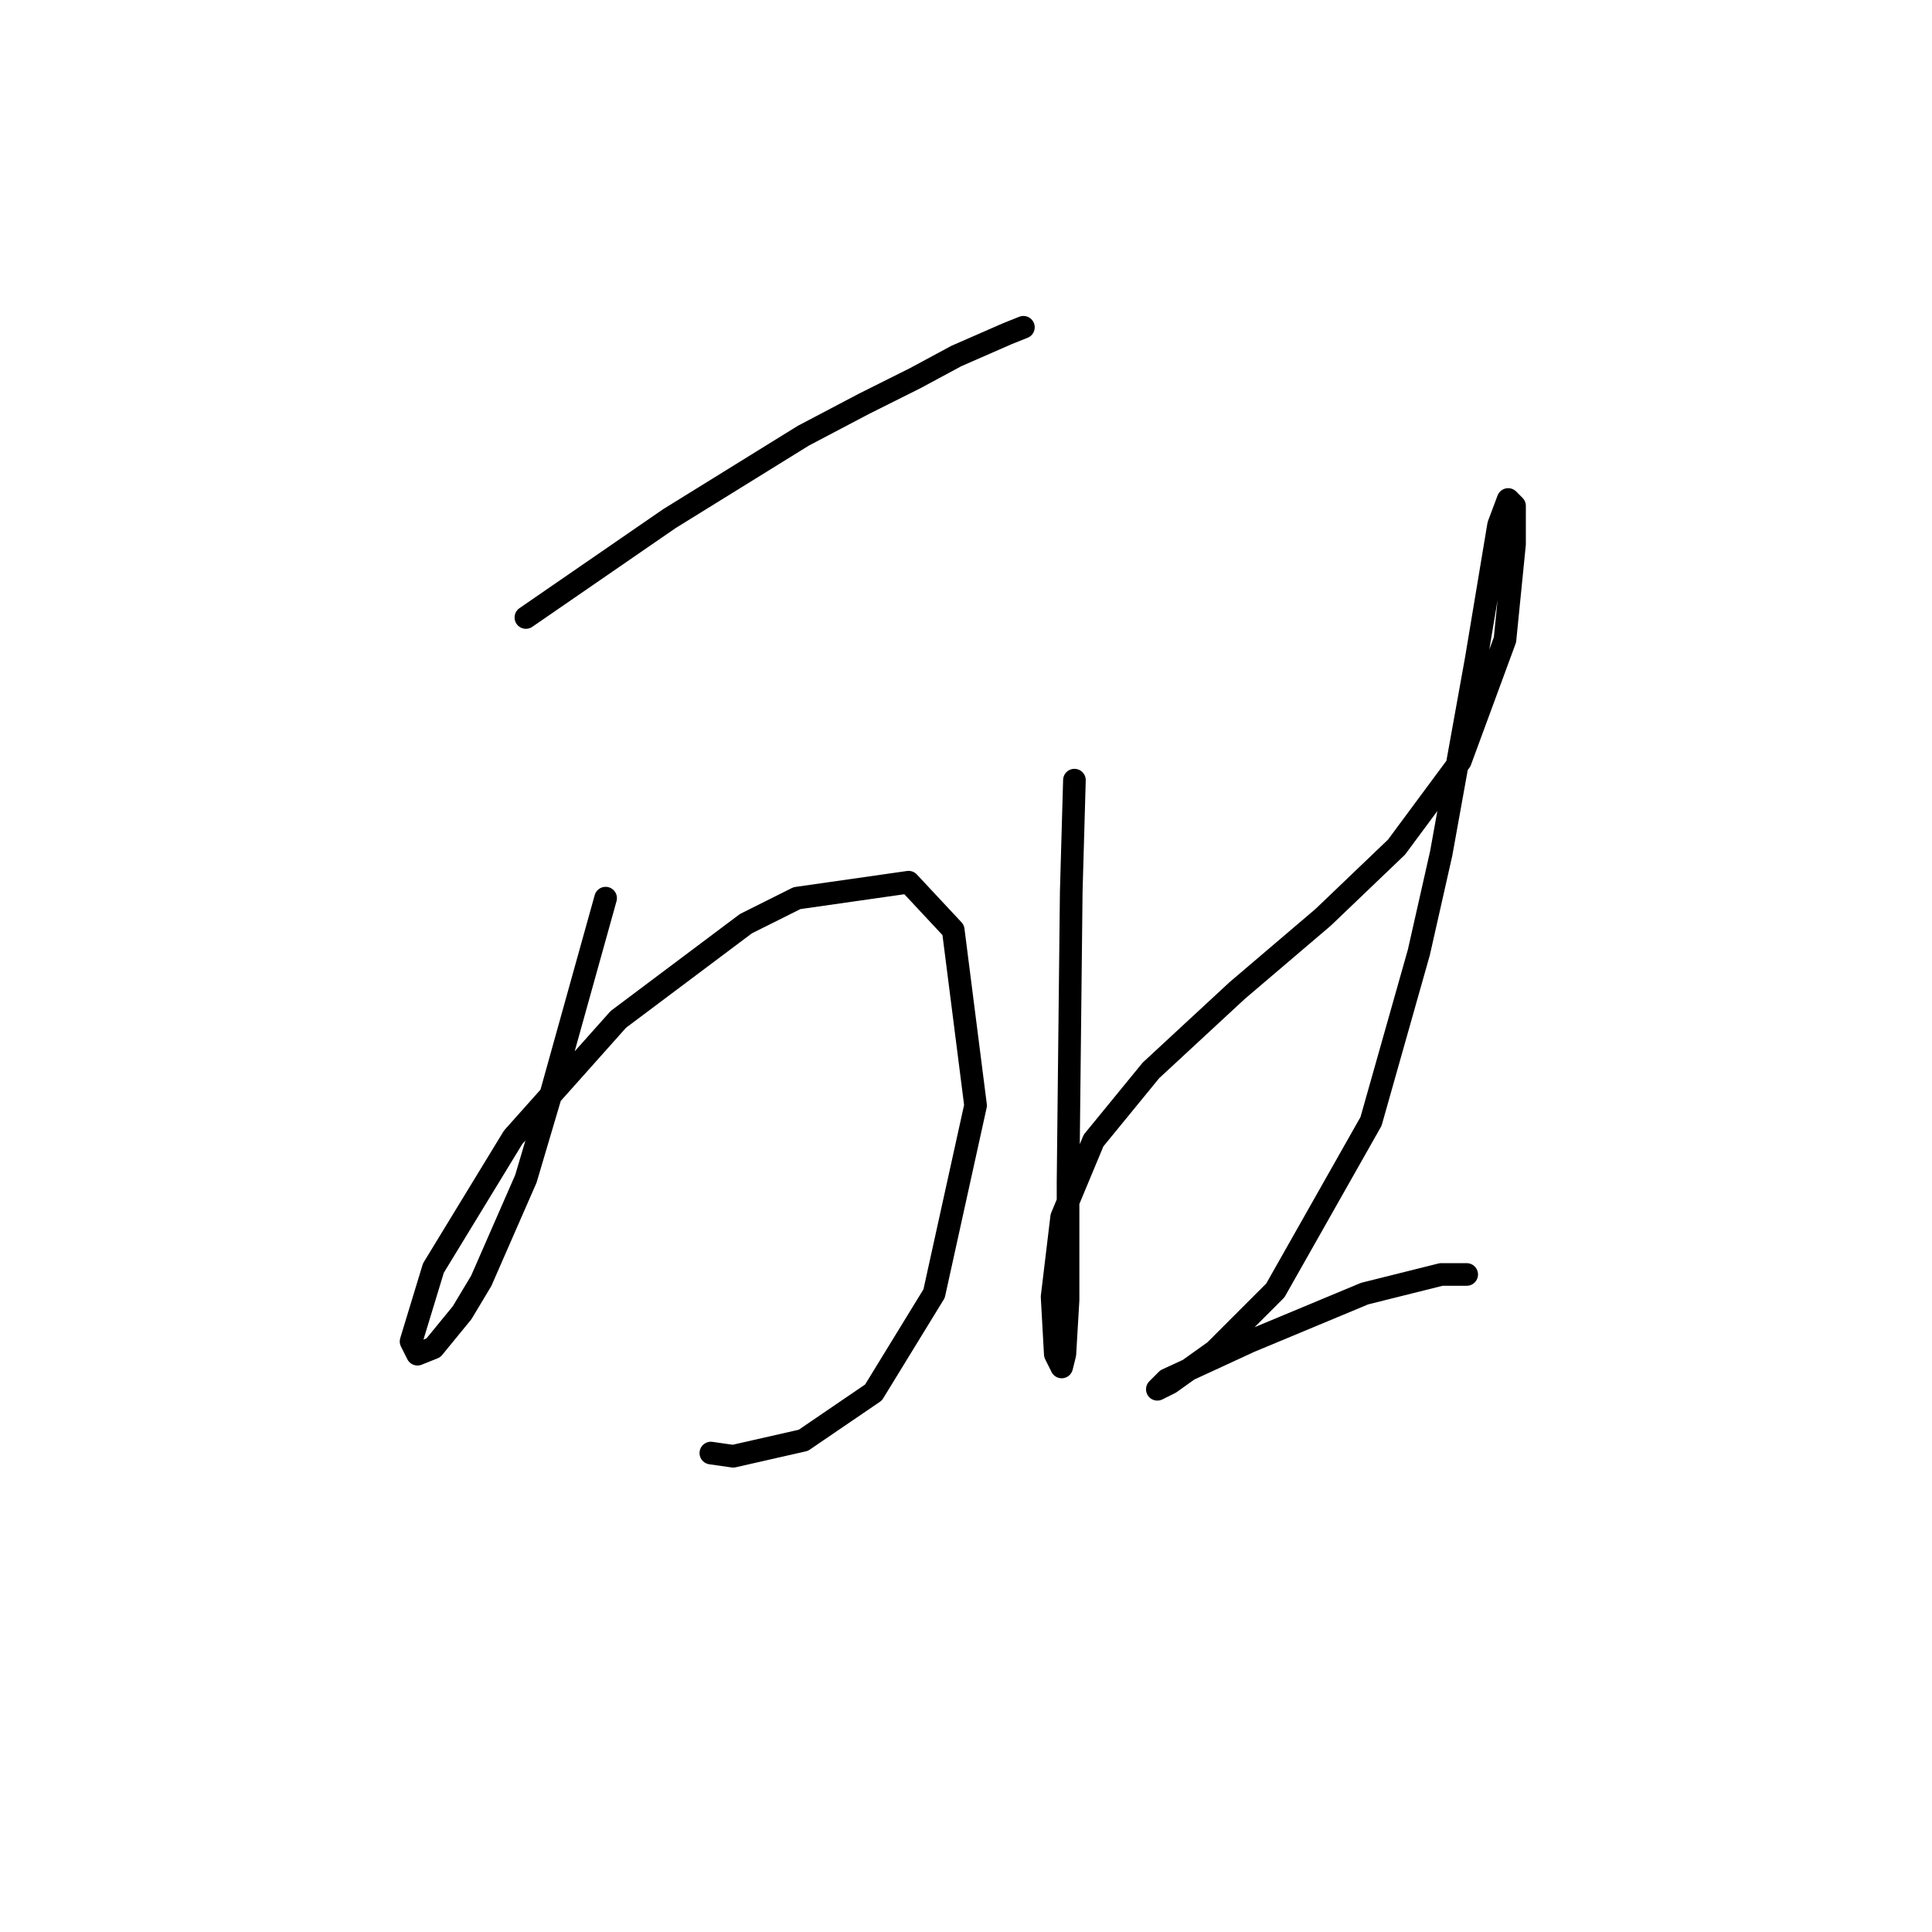 <?xml version="1.0" standalone="no"?>
    <svg width="256" height="256" xmlns="http://www.w3.org/2000/svg" version="1.1">
    <polyline stroke="black" stroke-width="3" stroke-linecap="round" fill="transparent" stroke-linejoin="round" points="69.683 81.821 88.699 68.721 106.447 57.734 114.477 53.508 121.238 50.127 126.732 47.169 133.493 44.211 135.606 43.366 135.606 43.366 " />
        <polyline stroke="black" stroke-width="3" stroke-linecap="round" fill="transparent" stroke-linejoin="round" points="80.247 119.009 73.063 144.786 69.683 156.196 63.766 169.719 61.231 173.945 57.428 178.593 55.315 179.438 54.469 177.748 57.428 168.028 67.992 150.702 81.938 135.067 98.841 122.389 105.602 119.009 120.393 116.896 126.309 123.234 129.267 146.477 123.773 171.409 115.744 184.509 106.447 190.848 97.151 192.961 94.192 192.538 94.192 192.538 " />
        <polyline stroke="black" stroke-width="3" stroke-linecap="round" fill="transparent" stroke-linejoin="round" points="142.367 103.373 141.945 118.163 141.522 156.619 141.522 172.254 141.099 179.438 140.677 181.129 139.832 179.438 139.409 171.832 140.677 161.267 144.903 151.125 152.509 141.828 163.919 131.264 175.329 121.544 185.048 112.247 193.5 100.837 199.416 84.779 200.684 72.102 200.684 67.031 199.839 66.185 198.571 69.566 195.613 87.315 190.965 113.092 188.006 126.192 181.668 148.59 168.99 170.987 160.961 179.016 155.045 183.242 153.354 184.087 154.622 182.819 165.609 177.748 180.822 171.409 190.965 168.874 194.345 168.874 194.345 168.874 " />
        </svg>